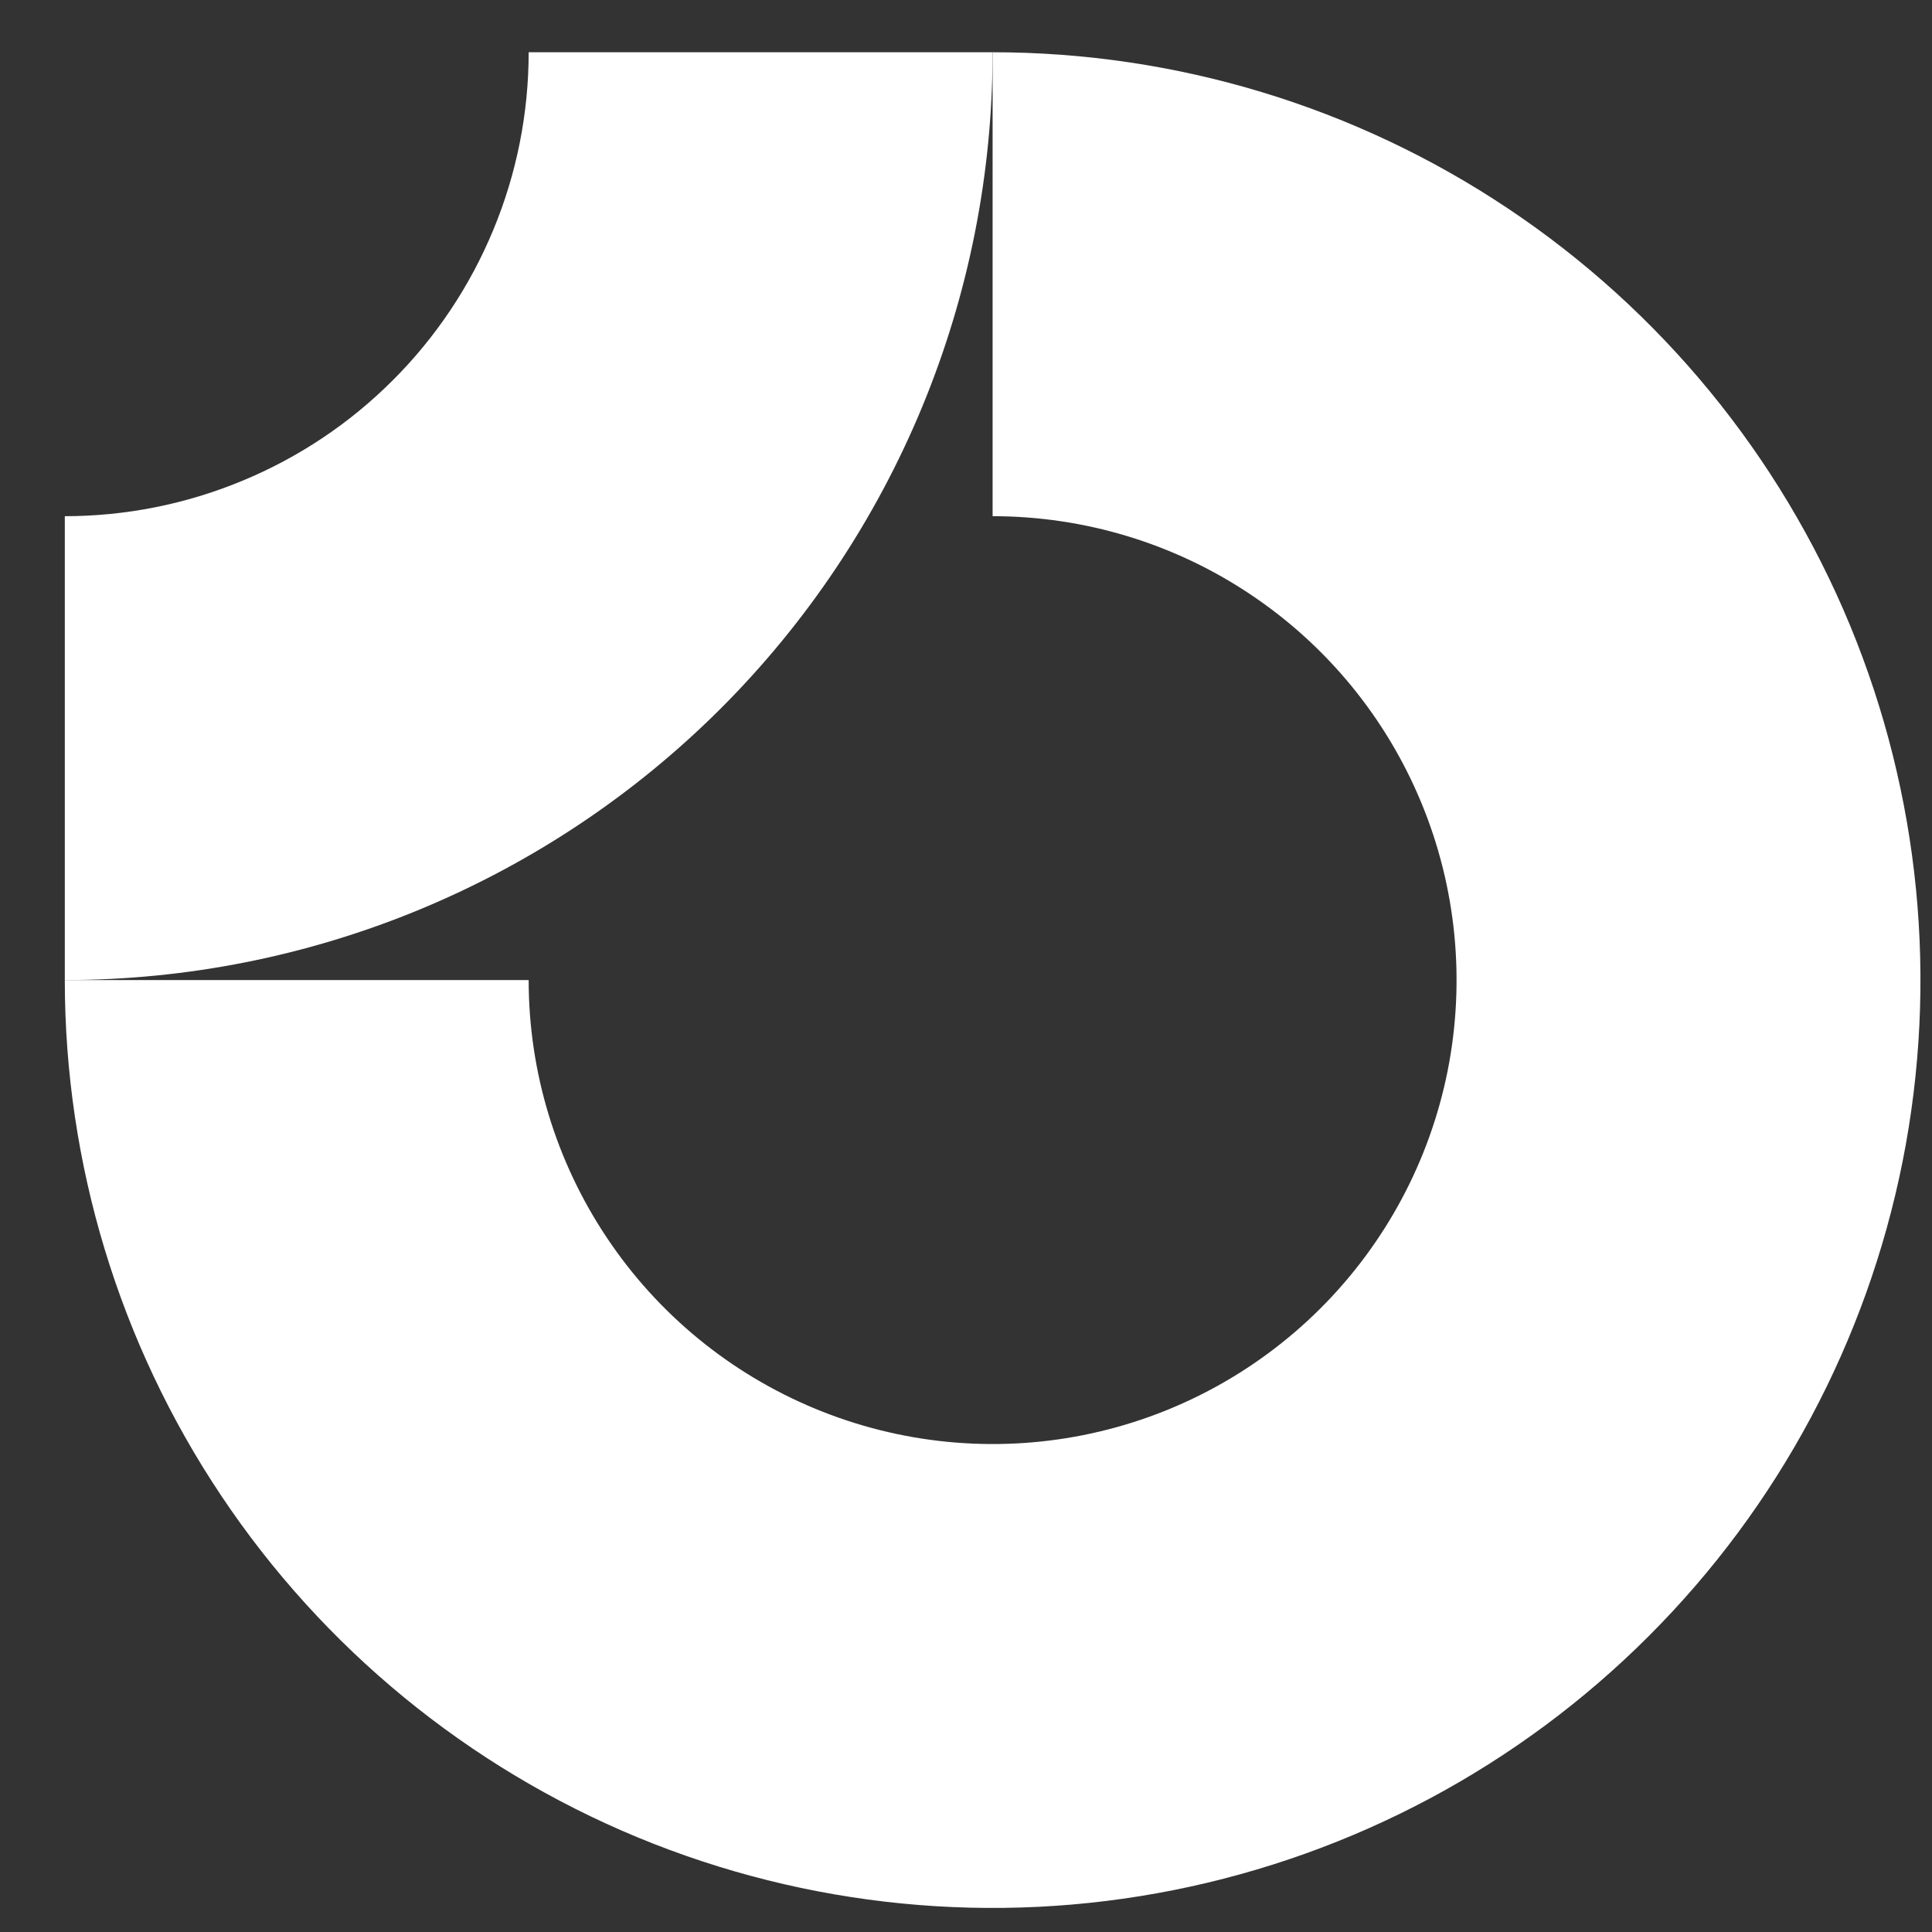 <svg width="22" height="22" viewBox="0 0 22 22" fill="none" xmlns="http://www.w3.org/2000/svg">
<rect x="0" y="0" width="22" height="22" fill="#333333" stroke="none"/>
<g clip-path="url(#clip0_2004_441)">
<path fill-rule="evenodd" clip-rule="evenodd" d="M14.238 6.768C13.37 6.187 12.348 5.878 11.303 5.878V0.595C13.393 0.595 15.436 1.214 17.173 2.375C18.911 3.536 20.265 5.186 21.065 7.117C21.864 9.048 22.073 11.172 21.666 13.222C21.258 15.271 20.252 17.154 18.774 18.631C17.297 20.109 15.414 21.115 13.364 21.523C11.315 21.931 9.191 21.721 7.26 20.922C5.329 20.122 3.679 18.768 2.518 17.03C1.357 15.293 0.738 13.25 0.738 11.16H6.02C6.02 12.205 6.33 13.226 6.911 14.095C7.491 14.964 8.316 15.641 9.282 16.041C10.247 16.441 11.309 16.546 12.334 16.342C13.359 16.138 14.3 15.635 15.039 14.896C15.778 14.157 16.281 13.216 16.485 12.191C16.688 11.166 16.584 10.104 16.184 9.139C15.784 8.173 15.107 7.348 14.238 6.768Z" fill="white"/>
<path fill-rule="evenodd" clip-rule="evenodd" d="M6.02 0.595C6.02 1.288 5.884 1.975 5.618 2.616C5.353 3.257 4.964 3.84 4.473 4.33C3.983 4.821 3.4 5.21 2.759 5.475C2.118 5.741 1.431 5.878 0.738 5.878L0.738 11.16C2.125 11.16 3.499 10.887 4.781 10.356C6.063 9.825 7.228 9.047 8.209 8.066C9.19 7.085 9.968 5.92 10.499 4.638C11.03 3.356 11.303 1.982 11.303 0.595L6.02 0.595Z" fill="white"/>
</g>
<defs>
<clipPath id="clip0_2004_441">
<rect width="21.131" height="21.131" fill="white" transform="translate(0.738 0.595)"/>
</clipPath>
</defs>
</svg>
